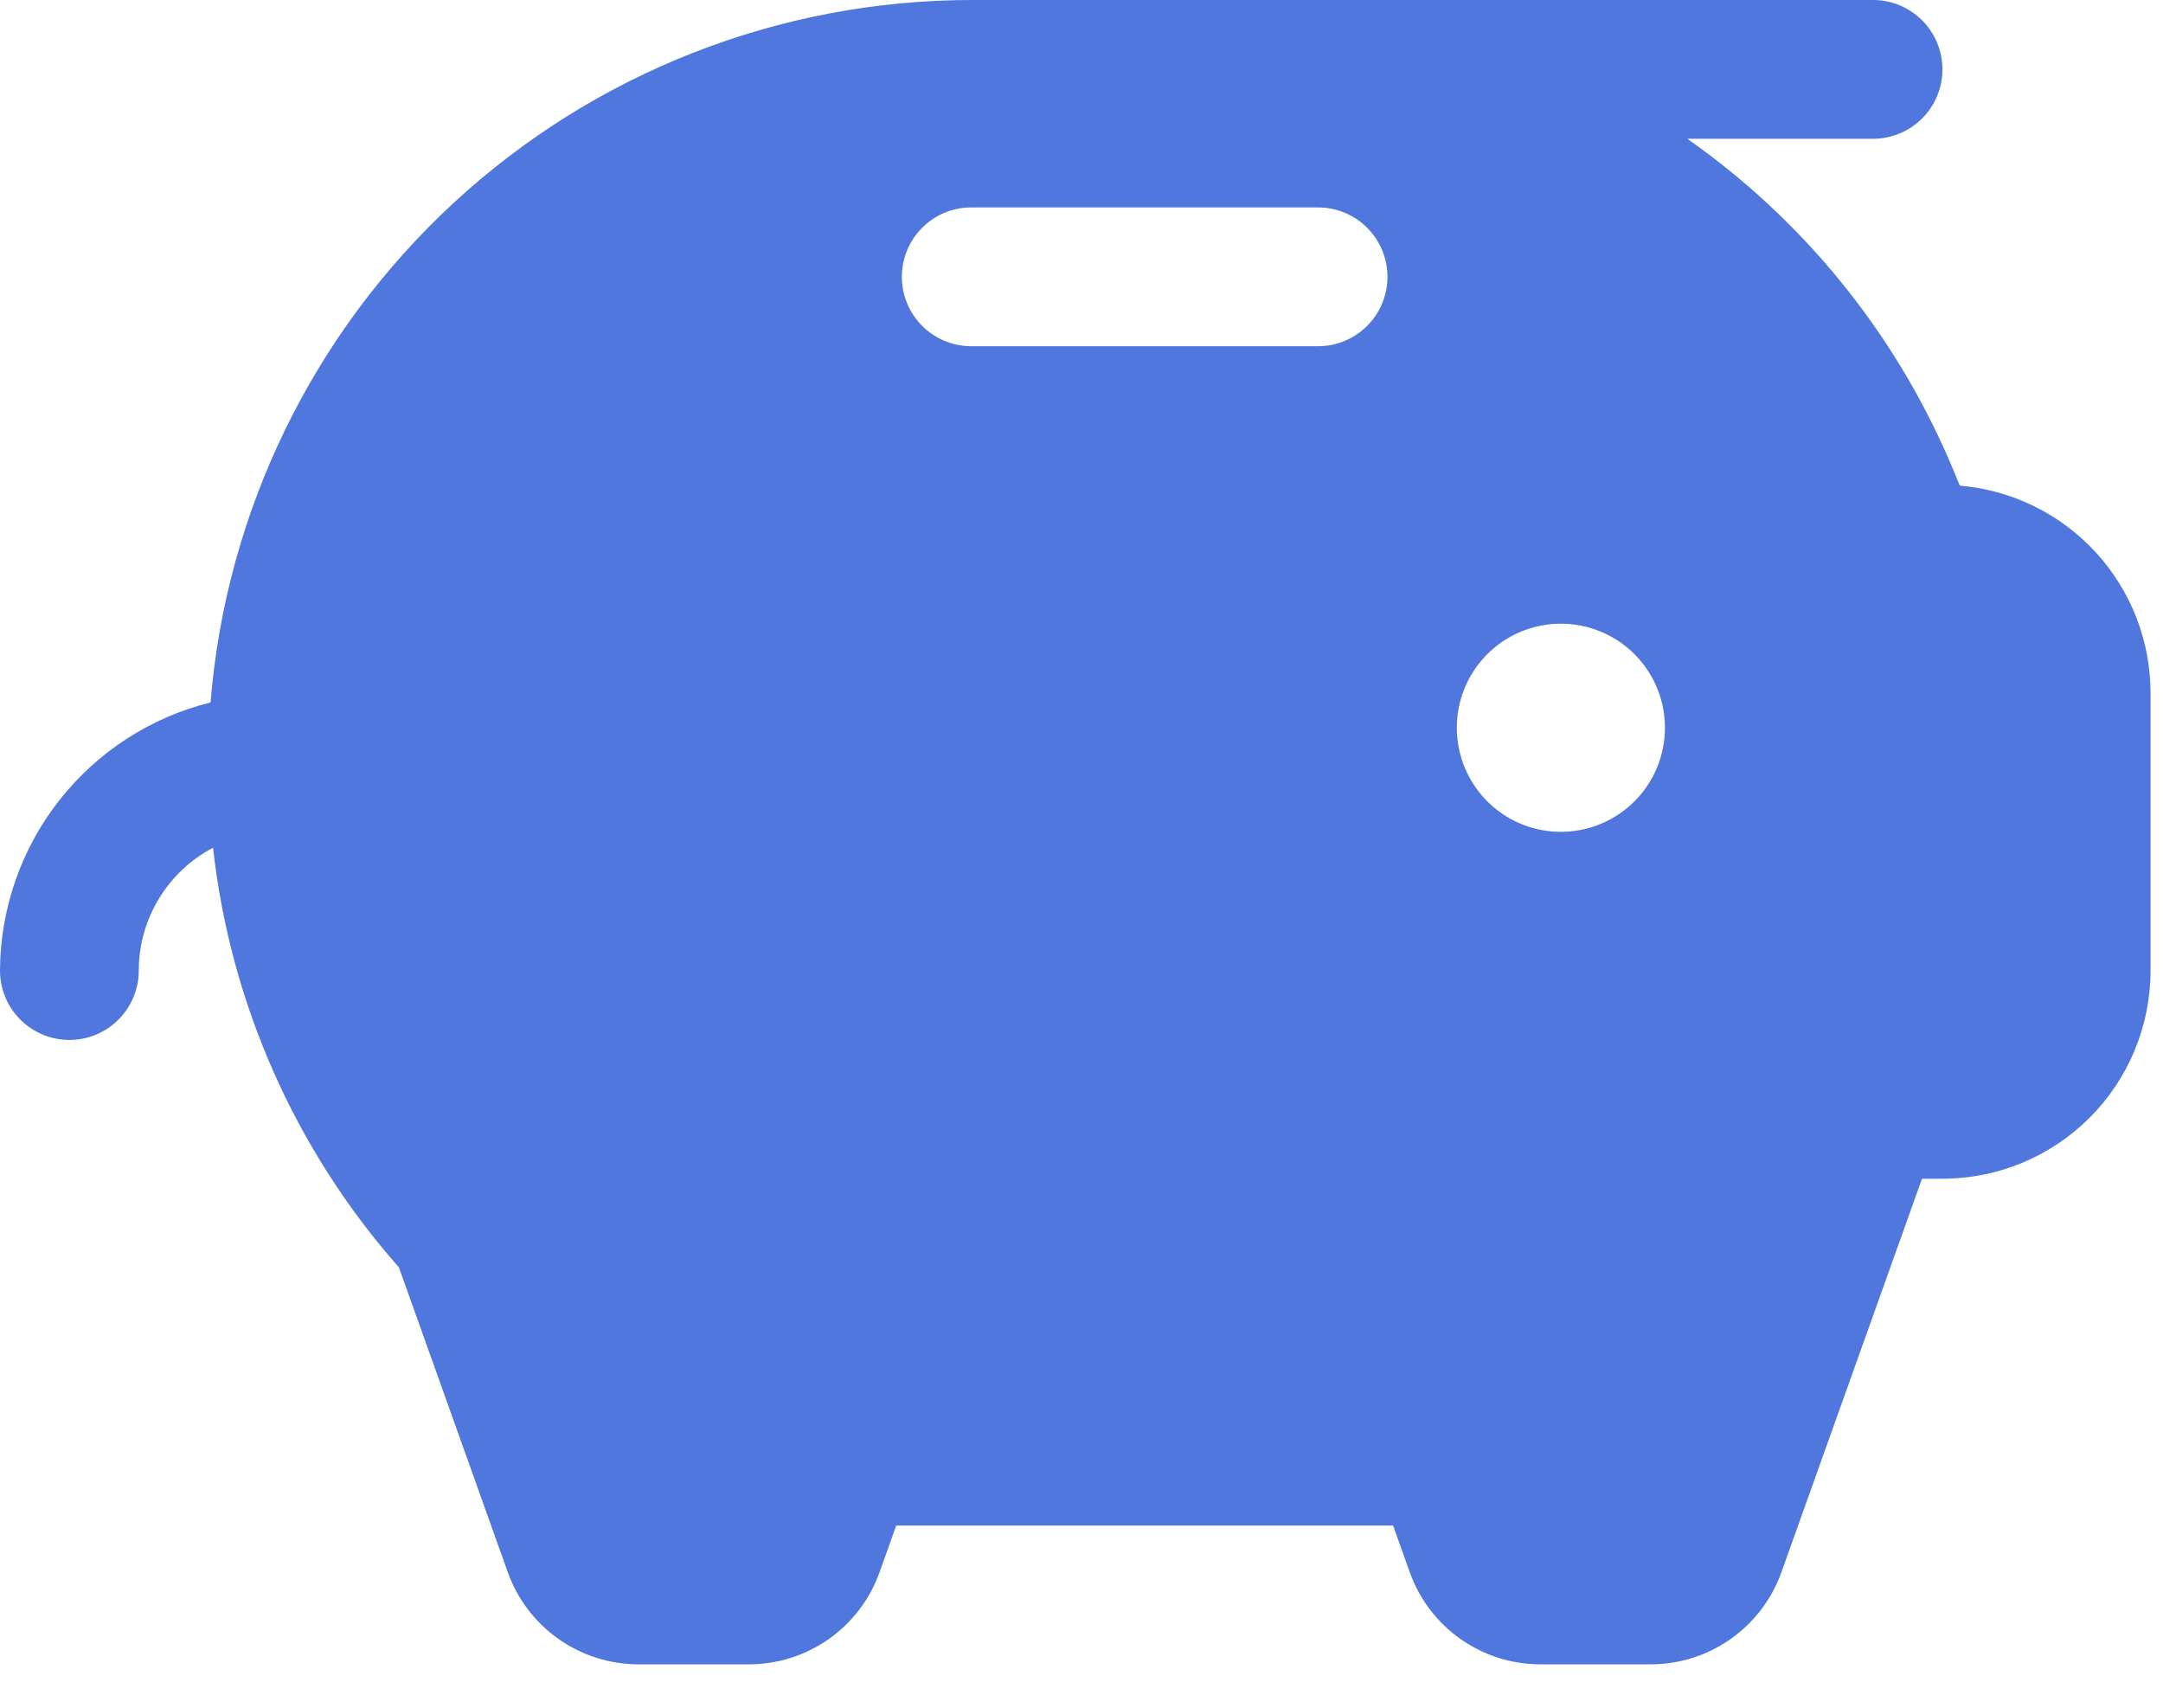 <svg width="38" height="30" viewBox="0 0 38 30" fill="none" xmlns="http://www.w3.org/2000/svg">
<path d="M34.43 8.531C34.369 8.379 34.305 8.227 34.239 8.074C33.256 5.807 31.666 3.857 29.643 2.438H32.906C33.23 2.438 33.539 2.309 33.768 2.081C33.997 1.852 34.125 1.542 34.125 1.219C34.125 0.896 33.997 0.586 33.768 0.357C33.539 0.128 33.23 0 32.906 0H17.062C13.693 0.004 10.448 1.276 7.972 3.562C5.497 5.848 3.971 8.981 3.699 12.34C2.646 12.601 1.711 13.207 1.041 14.06C0.371 14.913 0.005 15.966 0 17.05C0 17.373 0.128 17.683 0.357 17.912C0.586 18.141 0.896 18.269 1.219 18.269C1.542 18.269 1.852 18.141 2.081 17.912C2.309 17.683 2.438 17.373 2.438 17.05C2.438 16.606 2.56 16.17 2.79 15.79C3.02 15.41 3.349 15.1 3.743 14.893C4.046 17.628 5.187 20.201 7.008 22.264L8.921 27.62C9.09 28.094 9.402 28.503 9.813 28.793C10.225 29.083 10.716 29.238 11.219 29.238H13.156C13.659 29.238 14.15 29.082 14.561 28.793C14.972 28.503 15.283 28.093 15.452 27.62L15.745 26.8H24.474L24.767 27.62C24.936 28.093 25.247 28.503 25.658 28.793C26.069 29.082 26.559 29.238 27.062 29.238H29C29.503 29.238 29.994 29.082 30.404 28.793C30.816 28.503 31.127 28.093 31.296 27.62L33.766 20.707H34.125C35.095 20.707 36.025 20.321 36.71 19.636C37.396 18.95 37.781 18.02 37.781 17.05V12.175C37.781 11.258 37.437 10.375 36.816 9.7C36.195 9.025 35.343 8.608 34.43 8.531ZM23.156 6.082H17.062C16.739 6.082 16.429 5.953 16.201 5.725C15.972 5.496 15.844 5.186 15.844 4.863C15.844 4.54 15.972 4.23 16.201 4.001C16.429 3.772 16.739 3.644 17.062 3.644H23.156C23.48 3.644 23.79 3.772 24.018 4.001C24.247 4.23 24.375 4.54 24.375 4.863C24.375 5.186 24.247 5.496 24.018 5.725C23.79 5.953 23.48 6.082 23.156 6.082ZM27.422 14.613C27.06 14.613 26.707 14.506 26.406 14.305C26.106 14.104 25.871 13.818 25.733 13.484C25.595 13.15 25.558 12.783 25.629 12.428C25.699 12.073 25.873 11.748 26.129 11.492C26.385 11.236 26.711 11.062 27.065 10.992C27.42 10.921 27.787 10.957 28.122 11.096C28.456 11.234 28.741 11.468 28.942 11.769C29.143 12.07 29.25 12.423 29.25 12.785C29.25 13.27 29.057 13.735 28.715 14.077C28.372 14.42 27.907 14.613 27.422 14.613Z" fill="#5077DD"/>
</svg>
